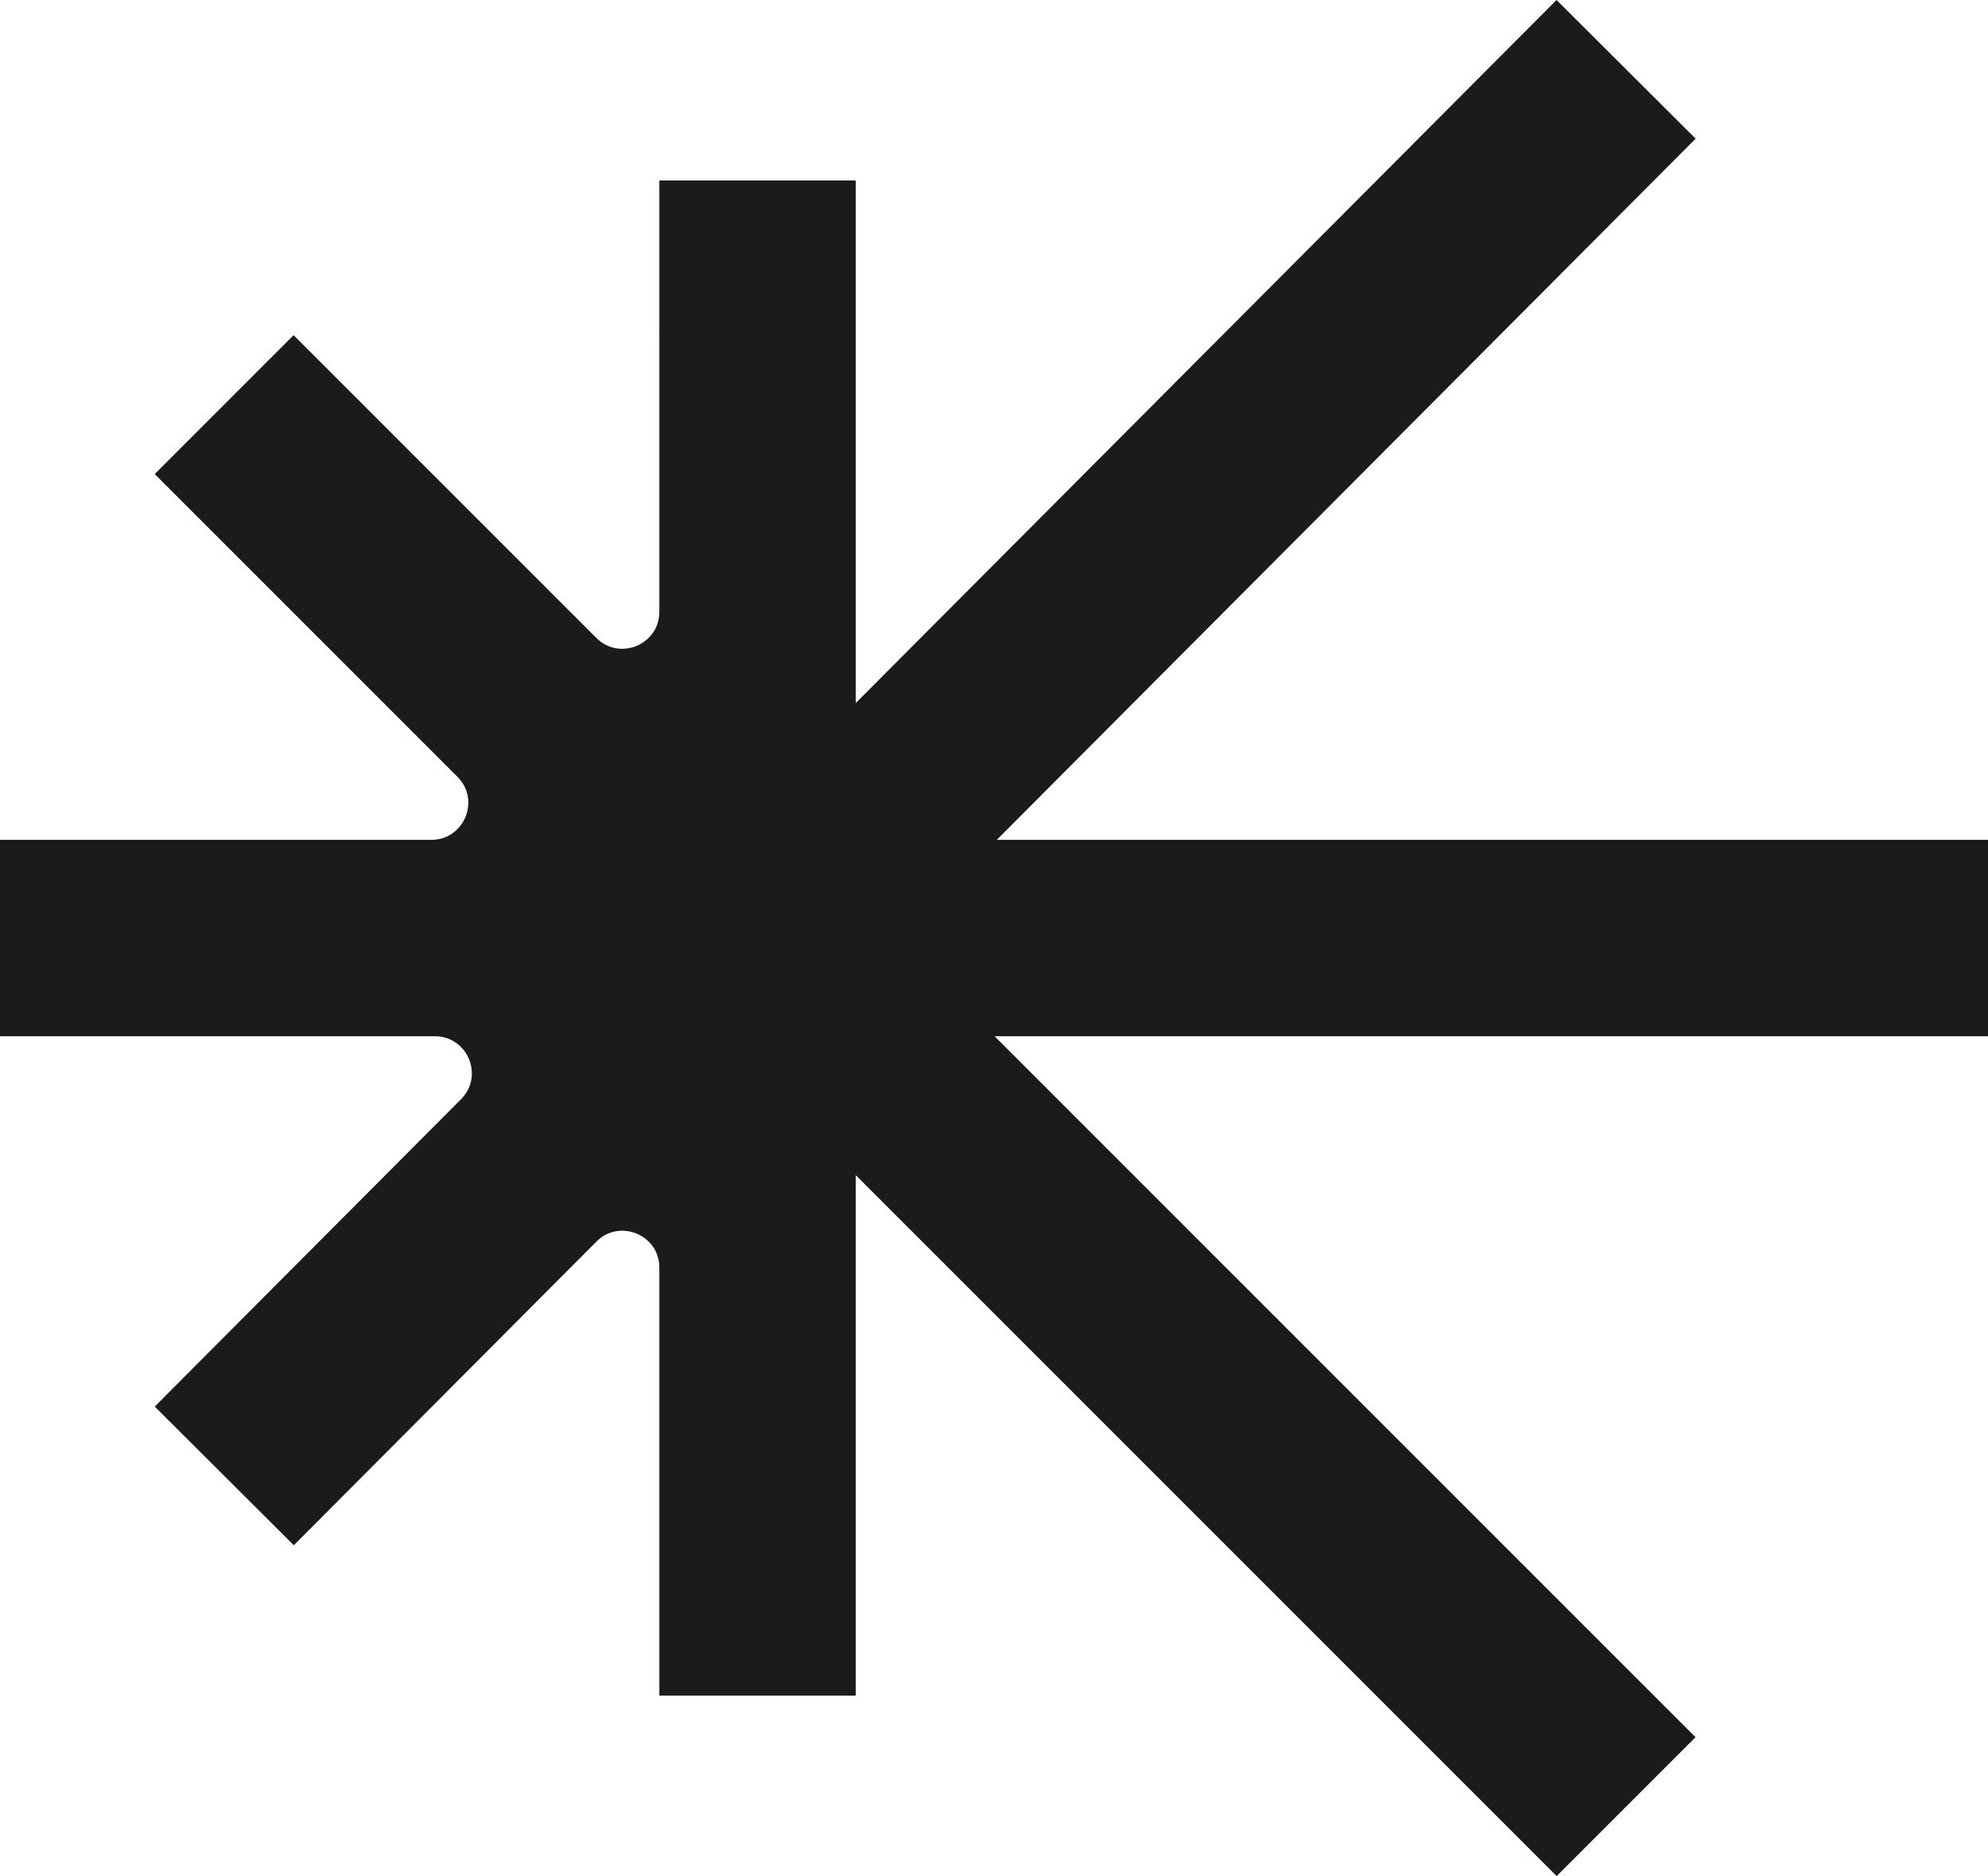 <?xml version="1.0" encoding="UTF-8"?><svg id="Layer_2" xmlns="http://www.w3.org/2000/svg" viewBox="0 0 191.82 181"><defs><style>.cls-1{fill:#1b1b1b;}</style></defs><g id="Layer_1-2"><path class="cls-1" d="M96.18,81.03h95.64s0,18.95,0,18.95H95.97l67.63,67.63-13.4,13.4L82.57,113.38v50.22h-18.95v-41.29c0-1.76-1.14-2.86-2.2-3.29-1.06-.44-2.64-.47-3.88,.78l-29.19,29.29-13.42-13.38,29.55-29.65c1.24-1.24,1.21-2.82,.77-3.88-.44-1.06-1.54-2.2-3.29-2.2H0v-18.95H41.62c1.75,0,2.85-1.14,3.29-2.2,.44-1.06,.47-2.64-.77-3.88L14.93,45.74l13.4-13.4,29.21,29.21c1.24,1.24,2.82,1.21,3.88,.77,1.06-.44,2.2-1.54,2.2-3.29V17.41h18.95v50.42L150.19,0l13.42,13.38L96.18,81.03Z"/></g></svg>